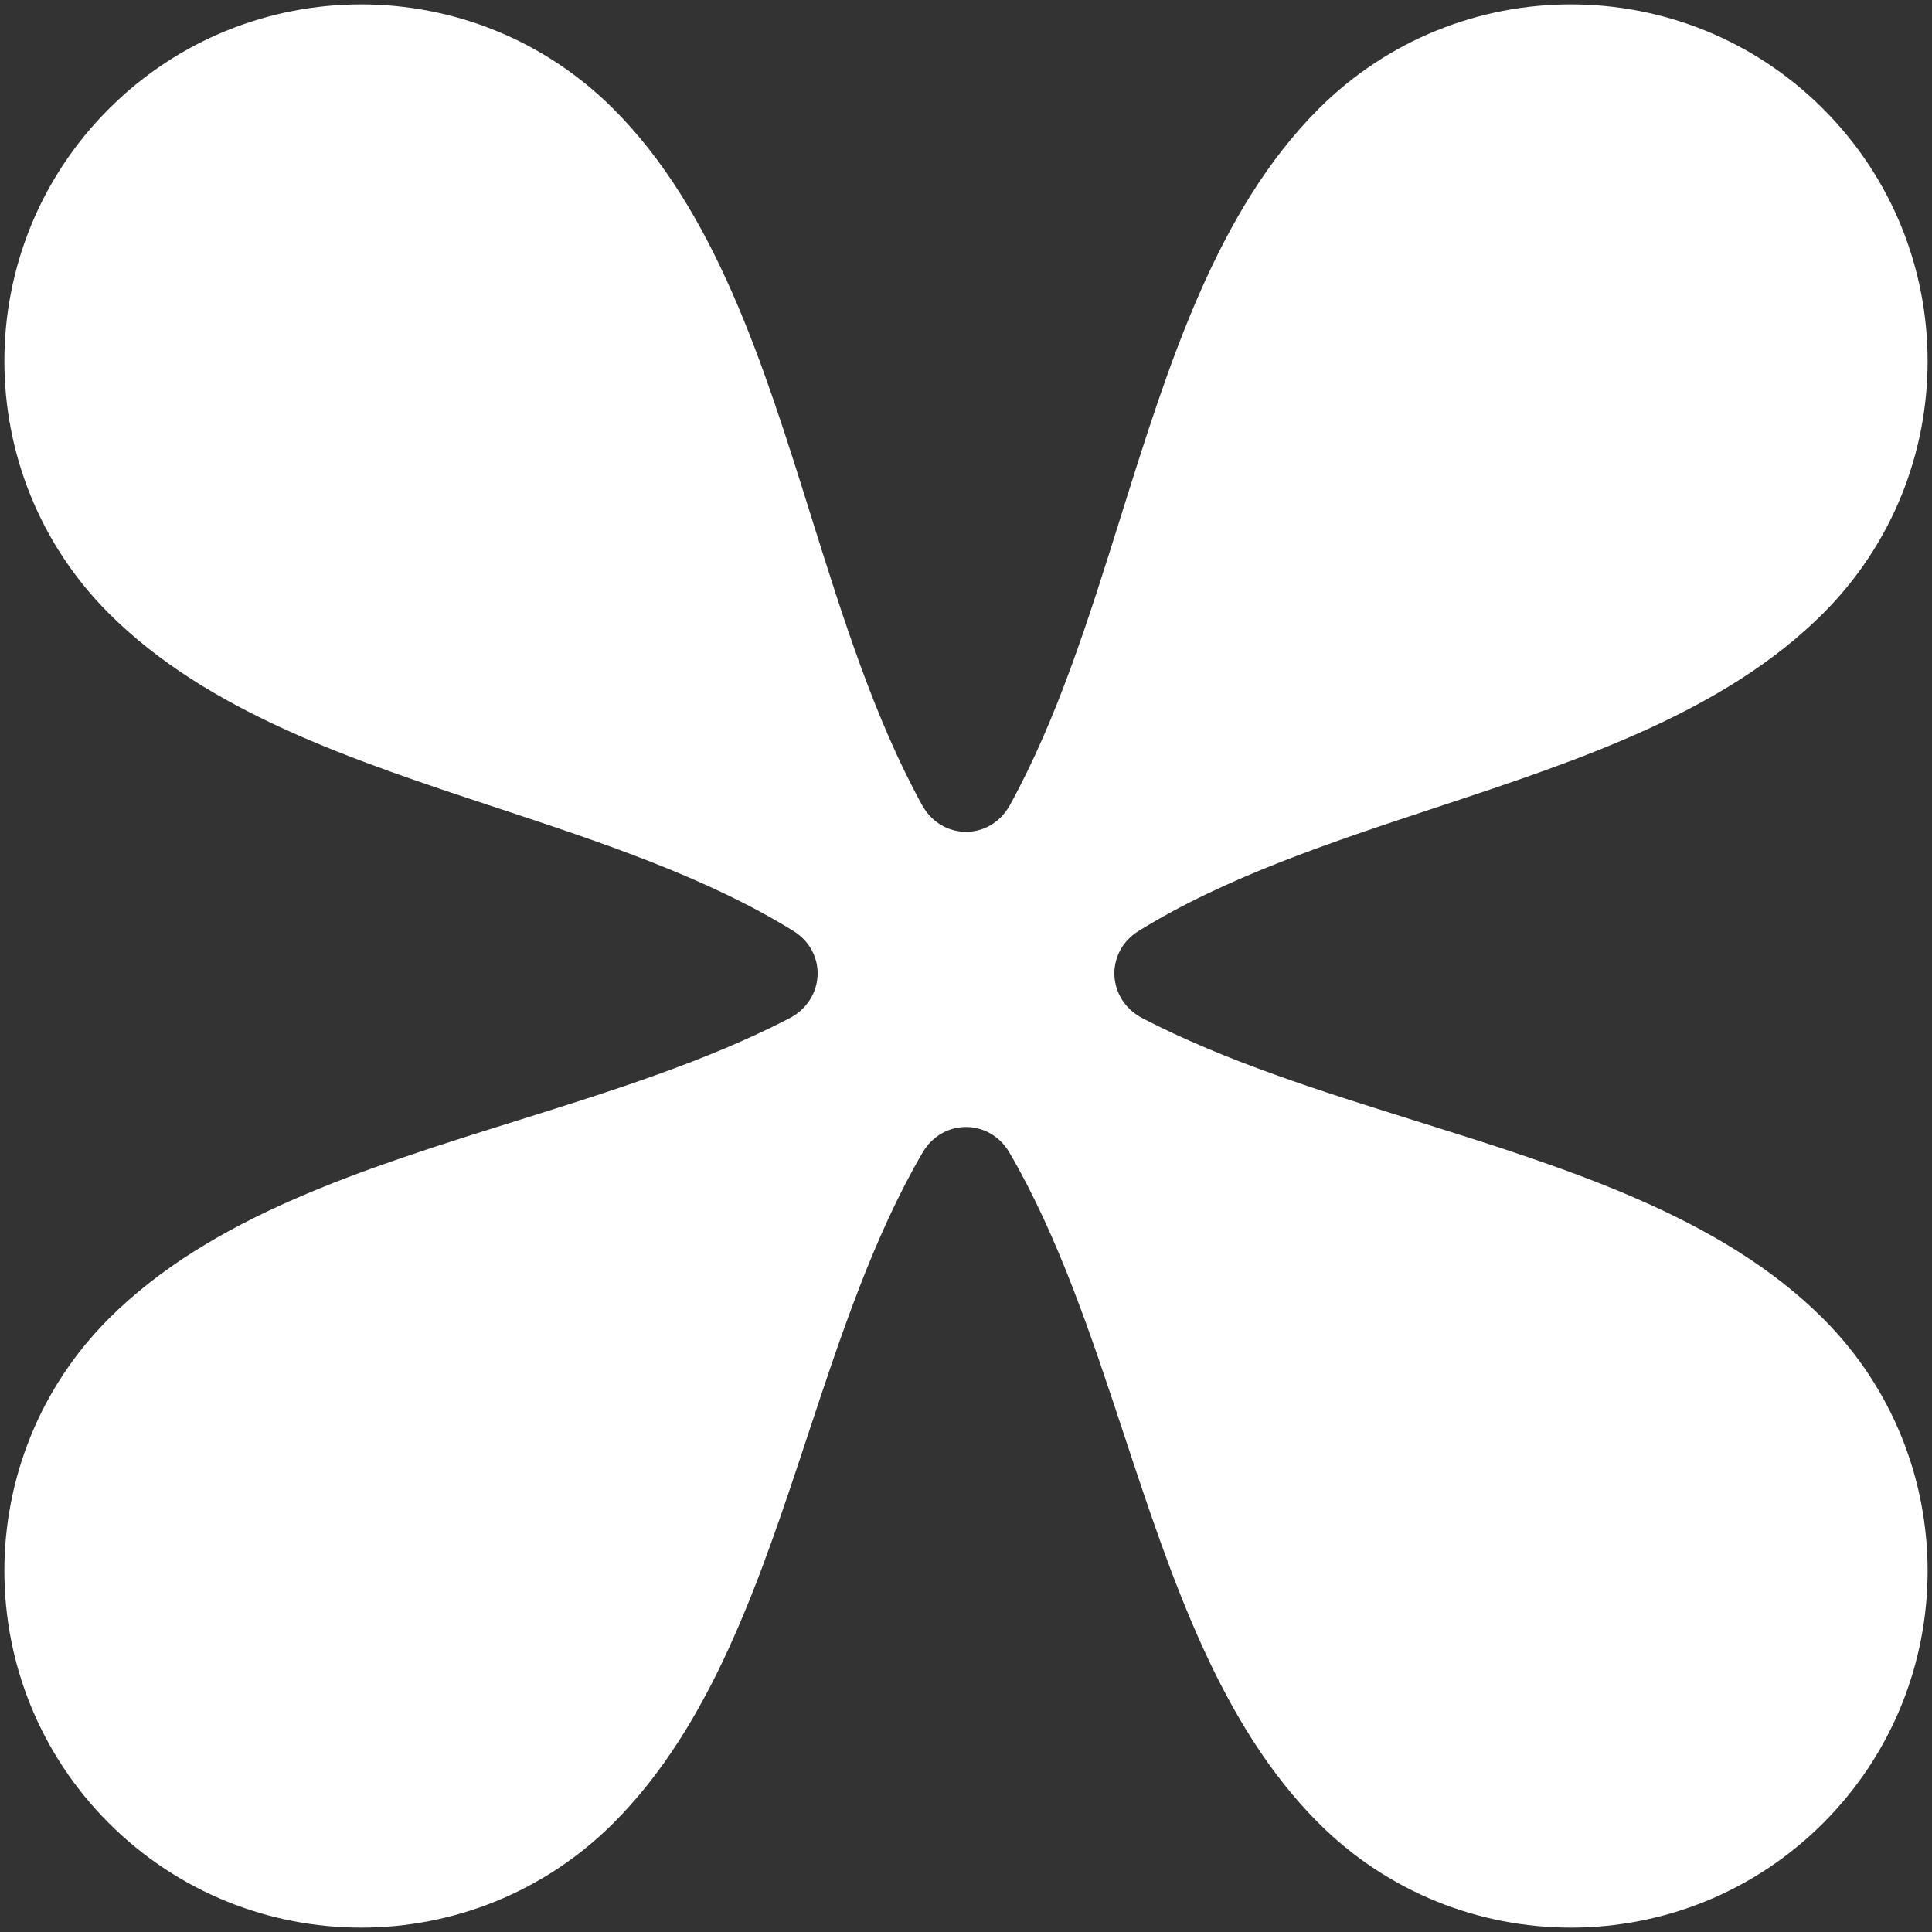 <svg width="220" height="220" viewBox="0 0 221 221" fill="none" xmlns="http://www.w3.org/2000/svg">
<rect x="0" y="0" width="221" height="221" fill="#333333" stroke="none"/>
<path d="M130.256 106.485C126.346 108.9 126.613 114.361 130.692 116.477C140.18 121.398 151.073 124.812 161.967 128.225C179.421 133.695 196.875 139.164 208.548 150.837C224.484 166.773 224.484 192.611 208.548 208.548C192.611 224.484 166.773 224.484 150.837 208.548C139.536 197.247 134.066 180.708 128.596 164.17C124.847 152.834 121.097 141.498 115.471 131.849C113.189 127.937 107.811 127.937 105.529 131.849C99.903 141.498 96.153 152.834 92.404 164.17C86.934 180.708 81.464 197.247 70.163 208.548C54.227 224.484 28.389 224.484 12.452 208.548C-3.484 192.611 -3.484 166.773 12.452 150.837C24.125 139.164 41.579 133.695 59.033 128.226C69.927 124.812 80.82 121.398 90.308 116.477C94.387 114.361 94.654 108.9 90.744 106.485C80.762 100.319 68.796 96.362 56.83 92.404C40.292 86.934 23.753 81.464 12.452 70.163C-3.484 54.227 -3.484 28.389 12.452 12.452C28.389 -3.484 54.227 -3.484 70.163 12.452C81.836 24.125 87.305 41.579 92.775 59.033C96.404 70.615 100.033 82.197 105.475 92.09C107.723 96.176 113.277 96.176 115.525 92.09C120.967 82.197 124.596 70.615 128.225 59.033C133.695 41.579 139.164 24.125 150.837 12.452C166.773 -3.484 192.611 -3.484 208.548 12.452C224.484 28.389 224.484 54.227 208.548 70.163C197.247 81.464 180.708 86.934 164.17 92.404C152.204 96.362 140.238 100.319 130.256 106.485Z" fill="white"/>
</svg>
